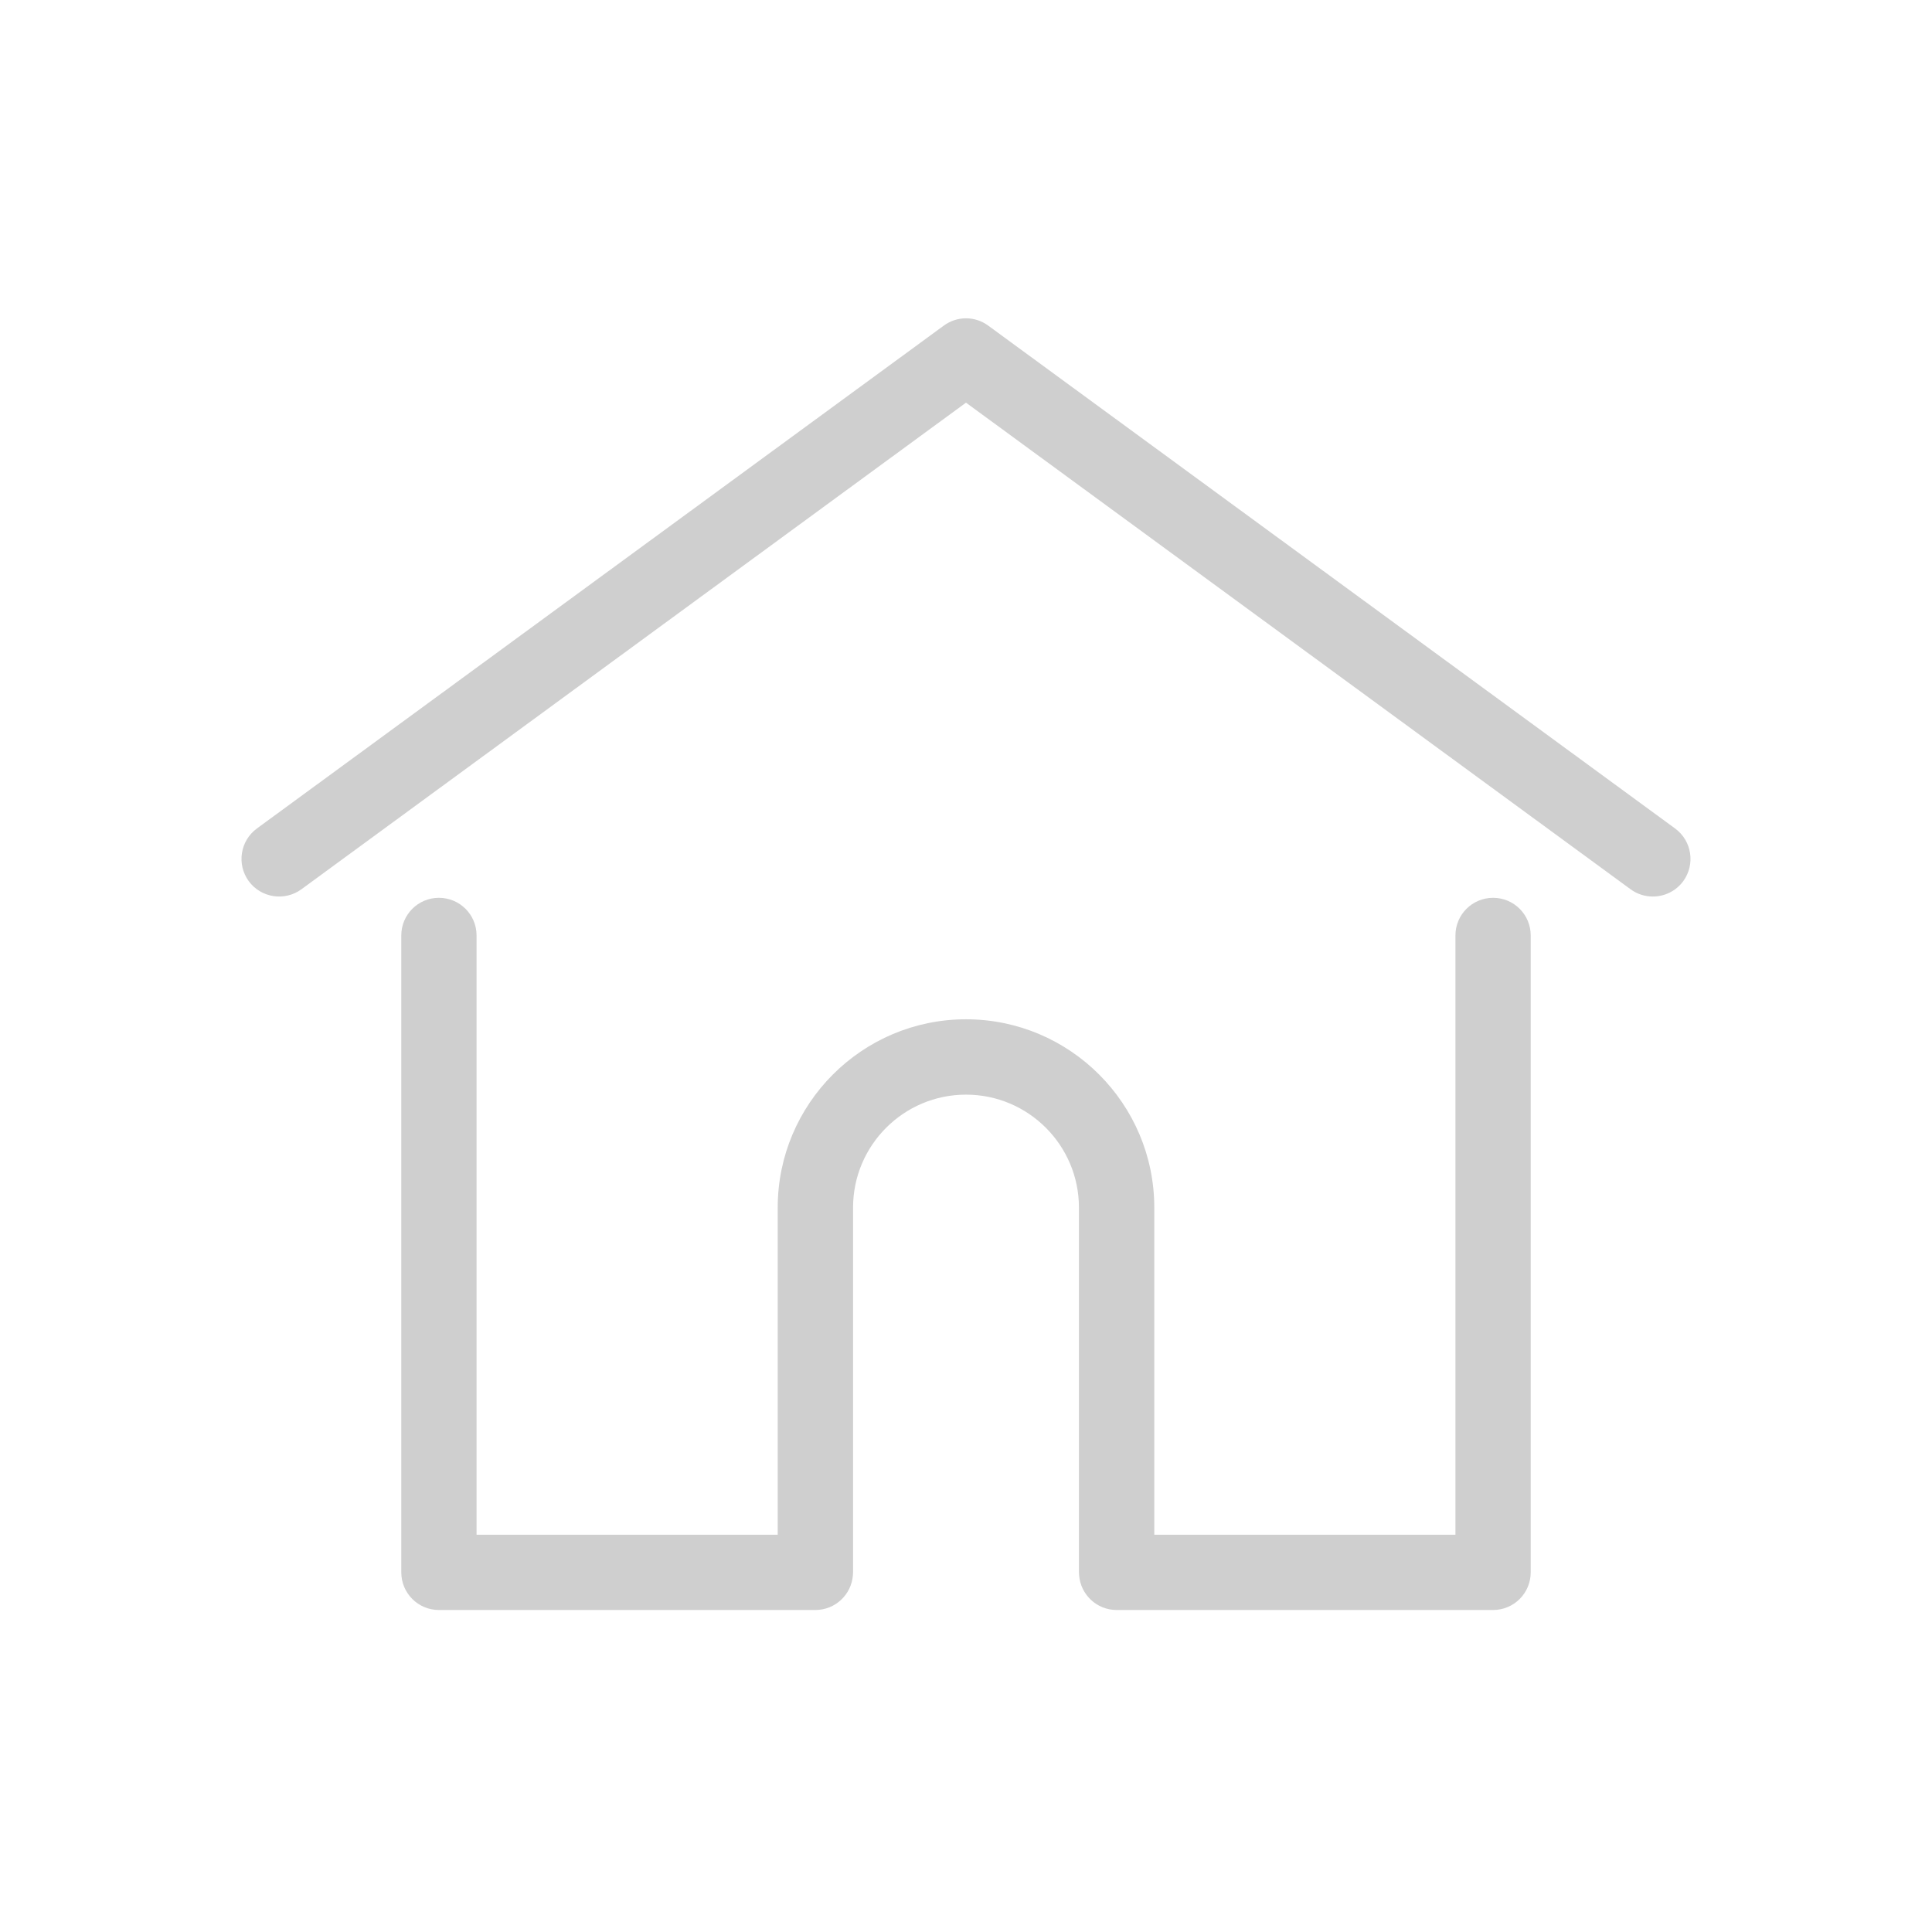 <svg width="24" height="24" viewBox="0 0 24 24" fill="none" xmlns="http://www.w3.org/2000/svg">
<path d="M20.809 10.292L12.276 4.045C12.112 3.924 11.888 3.924 11.724 4.045L3.191 10.292C2.983 10.445 2.938 10.737 3.09 10.946C3.243 11.154 3.536 11.199 3.744 11.047L12 5.002L20.256 11.047C20.339 11.108 20.436 11.137 20.532 11.137C20.676 11.137 20.818 11.071 20.91 10.946C21.062 10.737 21.017 10.445 20.809 10.292Z" fill="#CFCFCF"/>
<path d="M18.548 11.153C18.289 11.153 18.08 11.362 18.08 11.62V19.065H14.339V15.001C14.339 13.711 13.29 12.662 12 12.662C10.71 12.662 9.661 13.711 9.661 15.001V19.065H5.92V11.62C5.92 11.362 5.711 11.153 5.452 11.153C5.194 11.153 4.985 11.362 4.985 11.62V19.532C4.985 19.791 5.194 20 5.452 20H10.129C10.375 20 10.576 19.81 10.595 19.569C10.596 19.558 10.597 19.546 10.597 19.532V15.001C10.597 14.227 11.226 13.598 12 13.598C12.774 13.598 13.403 14.227 13.403 15.001V19.532C13.403 19.546 13.404 19.558 13.405 19.568C13.424 19.81 13.625 20 13.871 20H18.548C18.806 20 19.015 19.791 19.015 19.532V11.62C19.015 11.362 18.806 11.153 18.548 11.153Z" fill="#CFCFCF"/>
</svg>
